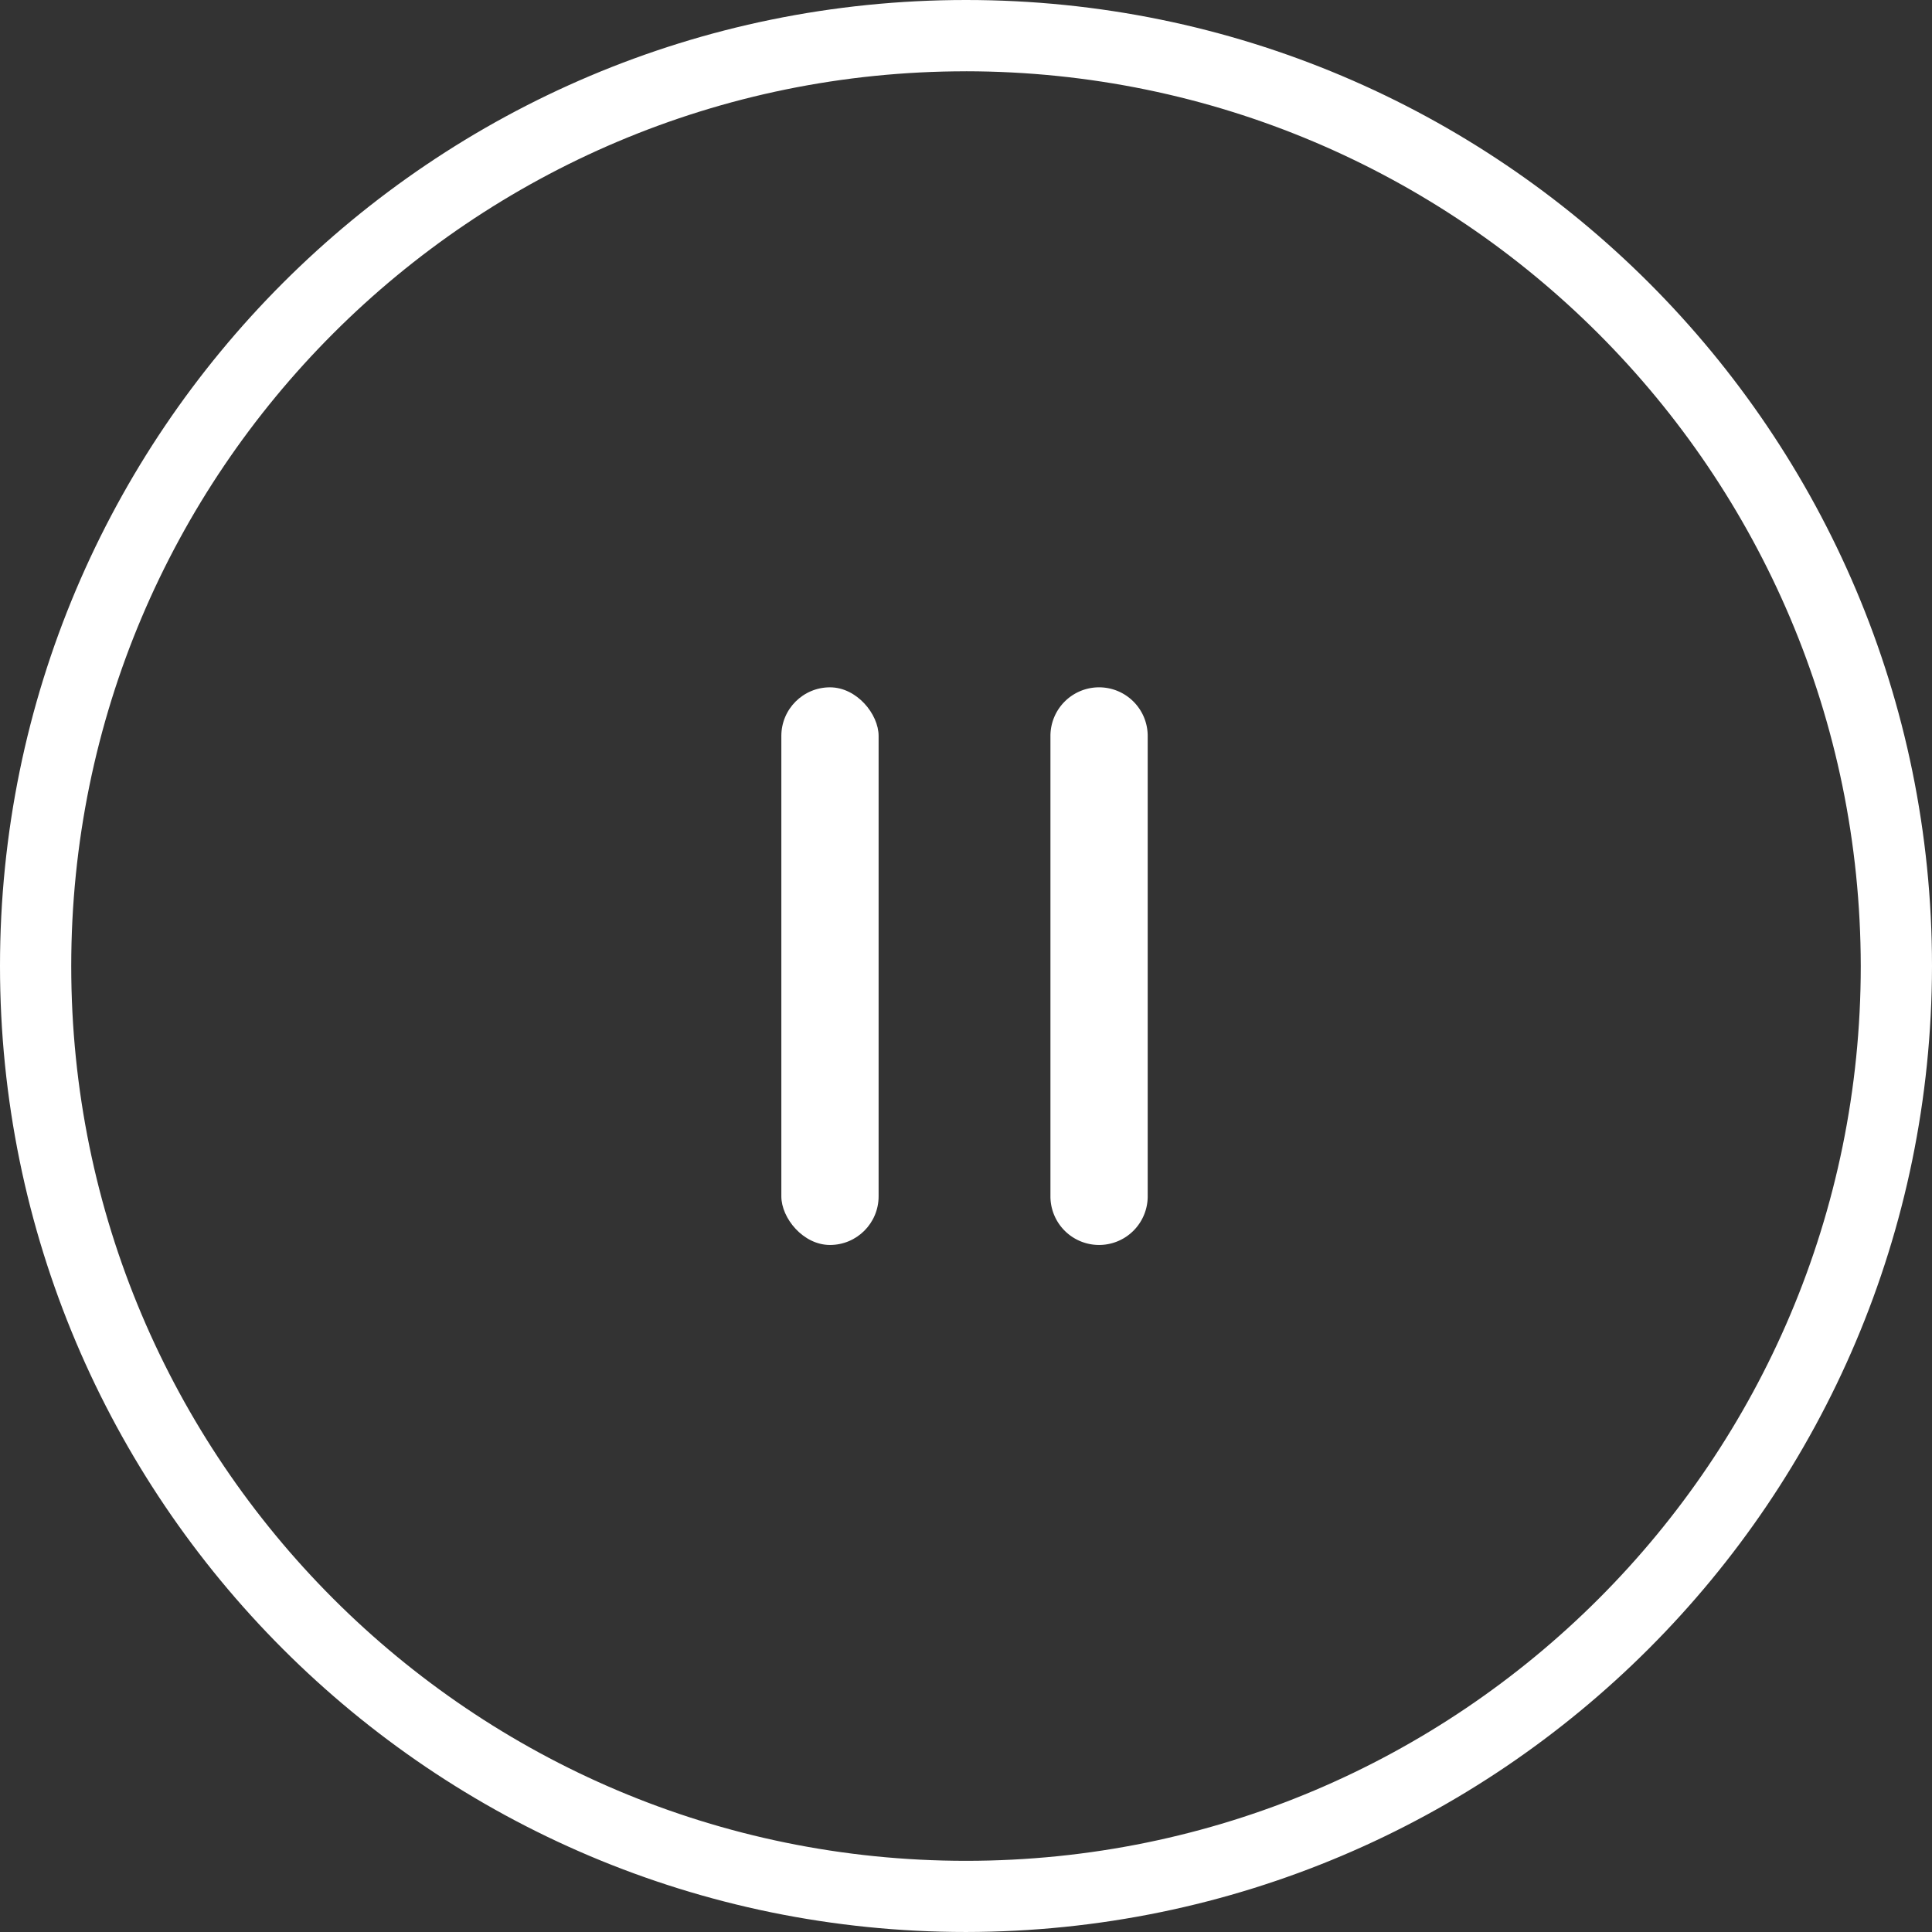 <svg xmlns="http://www.w3.org/2000/svg" width="595.912" height="595.911" viewBox="0 0 595.912 595.911">
  <rect x="0" y="0" width="595.912" height="595.911" fill="#333333" stroke="none"/>
  <g id="Group_8266" data-name="Group 8266" transform="translate(2120 -3507)">
    <g id="Group_8134" data-name="Group 8134" transform="translate(-2120.001 3506.999)">
      <g id="Group_8131" data-name="Group 8131" transform="translate(0.001 0.001)">
        <path id="Path_15" data-name="Path 15" d="M1052.937,992C888.38,992,754.981,858.6,754.981,694.047s133.4-297.956,297.956-297.956,297.956,133.4,297.956,297.956C1350.7,858.525,1217.414,991.813,1052.937,992Zm0-573.92c-152.422,0-275.985,123.563-275.985,275.985s123.563,275.985,275.985,275.985,275.984-123.562,275.984-275.985c-.173-152.351-123.633-275.814-275.984-275.991Z" transform="translate(-754.981 -396.091)" fill="#fff"/>
      </g>
    </g>
    <g id="Group_8265" data-name="Group 8265" transform="translate(-132 22)">
      <rect id="Rectangle_3028" data-name="Rectangle 3028" width="30" height="172" rx="15" transform="translate(-1747 3697)" fill="#fff"/>
      <path id="Path_3575" data-name="Path 3575" d="M15,0A15,15,0,0,1,30,15V157a15,15,0,0,1-30,0V15A15,15,0,0,1,15,0Z" transform="translate(-1664 3697)" fill="#fff"/>
    </g>
  </g>
</svg>
